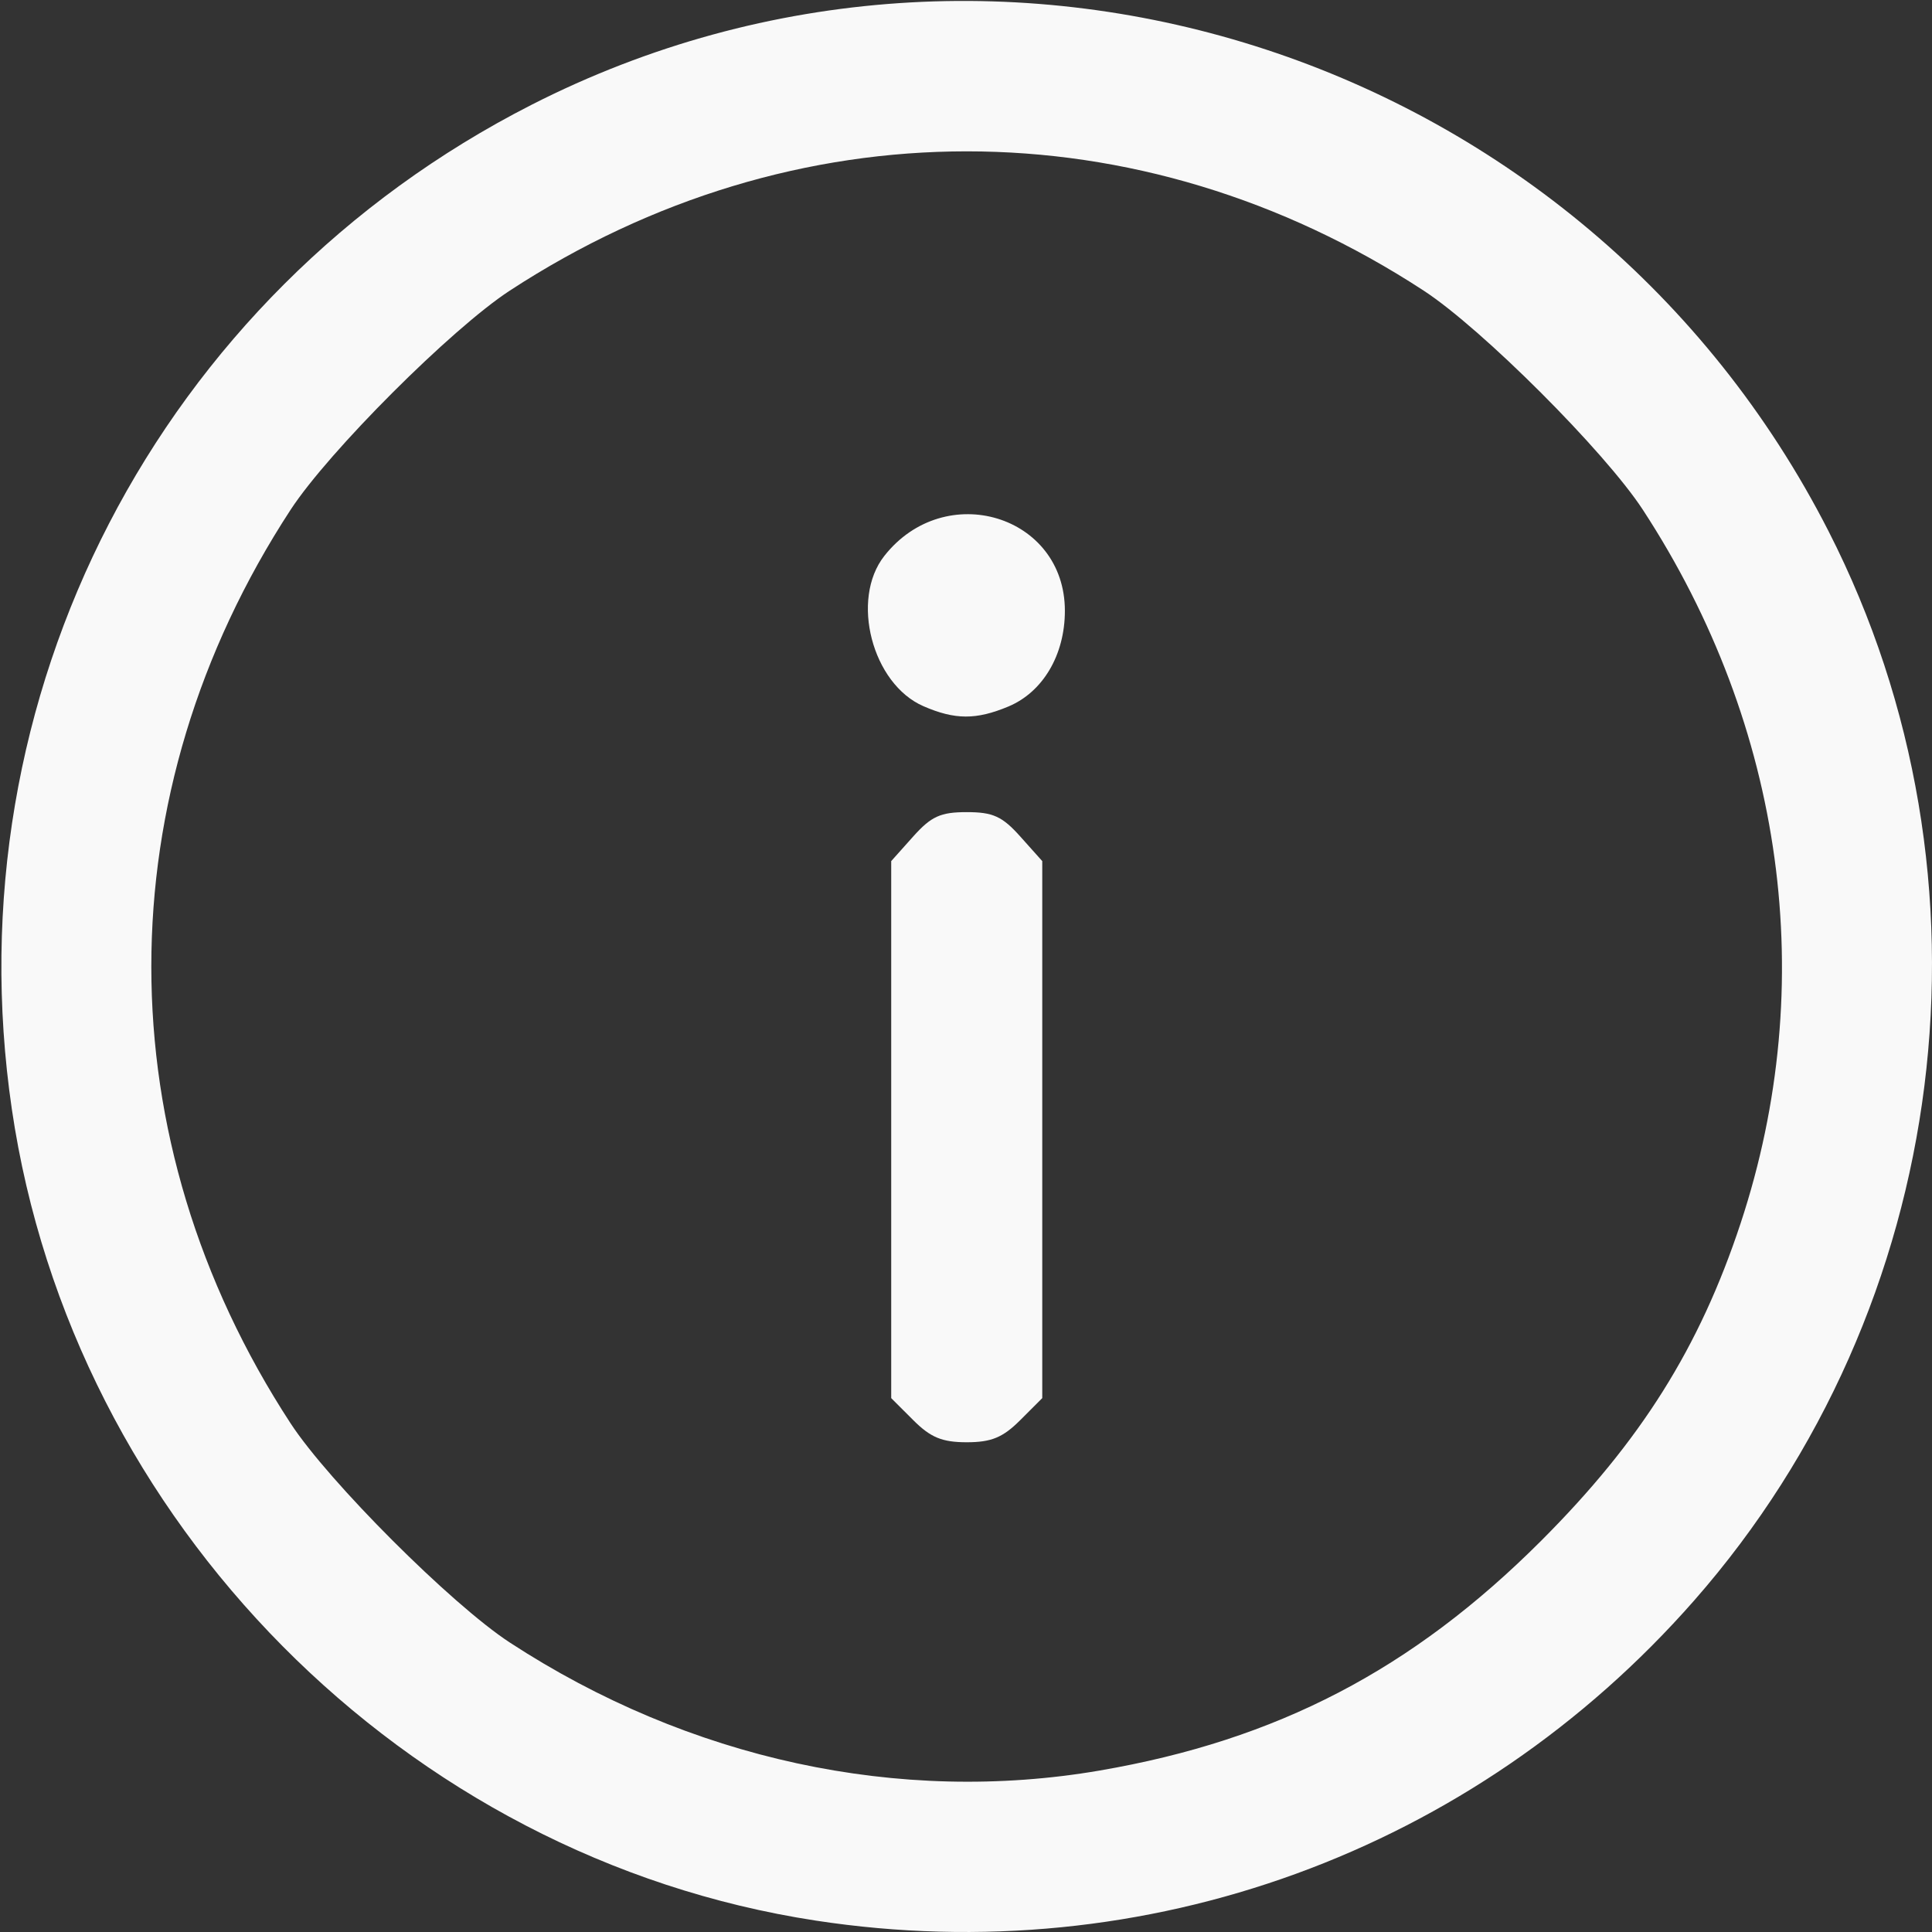 <?xml version="1.0" encoding="UTF-8" standalone="no"?>
<!-- Created with Inkscape (http://www.inkscape.org/) -->

<svg
   width="512"
   height="512"
   viewBox="0 0 512 512"
   version="1.1"
   id="svg1"
   xml:space="preserve"
   inkscape:version="1.3 (0e150ed6c4, 2023-07-21)"
   sodipodi:docname="icons.svg"
   xmlns:inkscape="http://www.inkscape.org/namespaces/inkscape"
   xmlns:sodipodi="http://sodipodi.sourceforge.net/DTD/sodipodi-0.dtd"
   xmlns="http://www.w3.org/2000/svg"
   xmlns:svg="http://www.w3.org/2000/svg"><rect x="0" y="0" width="512" height="512" fill="#333333" stroke="none"/><sodipodi:namedview
     id="namedview1"
     pagecolor="#b3b3b3"
     bordercolor="#000000"
     borderopacity="0.25"
     inkscape:showpageshadow="2"
     inkscape:pageopacity="0.0"
     inkscape:pagecheckerboard="true"
     inkscape:deskcolor="#d1d1d1"
     inkscape:document-units="px"
     inkscape:zoom="0.55657038"
     inkscape:cx="2146.1796"
     inkscape:cy="394.37959"
     inkscape:window-width="1920"
     inkscape:window-height="1009"
     inkscape:window-x="905"
     inkscape:window-y="2152"
     inkscape:window-maximized="1"
     inkscape:current-layer="layer1"
     showgrid="true"
     borderlayer="true"
     showborder="true"><inkscape:grid
       id="grid6"
       units="px"
       originx="-2610"
       originy="0"
       spacingx="1"
       spacingy="1"
       empcolor="#0099e5"
       empopacity="0.302"
       color="#0099e5"
       opacity="0.149"
       empspacing="5"
       dotted="false"
       gridanglex="30"
       gridanglez="30"
       visible="true"
       enabled="false" /><inkscape:page
       x="0"
       y="0"
       width="512"
       height="512"
       id="page1"
       inkscape:export-filename="..\public\assets\info-icon.svg"
       inkscape:export-xdpi="300"
       inkscape:export-ydpi="300"
       margin="0"
       bleed="0" /></sodipodi:namedview><defs
     id="defs1" /><g
     inkscape:label="Layer 1"
     inkscape:groupmode="layer"
     id="layer1"
     transform="translate(-2610)"><path
       style="fill:#f9f9f9;stroke-width:2.001"
       d="m 2826.164,508.974 c -108.815,-16.654 -196.955,-105.634 -213.03,-215.062 -16.076,-109.432 38.934,-215.761 137.674,-266.111 125.067,-63.775 279.503,-13.017 343.785,112.99 46.931,91.995 32.647,205.613 -35.626,283.363 -58.49,66.61 -145.25,98.22 -232.803,84.82 z m 75.292,-39.77 c 46.956,-8.066 82.791,-26.717 116.953,-60.871 26.401,-26.395 41.994,-51.212 52.874,-84.149 20.958,-63.446 11.614,-131.633 -25.912,-189.093 -10.092,-15.453 -42.635,-47.988 -58.091,-58.078 -75.381,-49.207 -166.792,-49.207 -242.173,0 -15.457,10.09 -47.999,42.625 -58.091,58.078 -49.218,75.365 -49.218,166.755 0,242.119 10.092,15.453 42.634,47.988 58.091,58.078 47.421,30.956 103.174,43.05 156.35,33.916 z m -49.427,-92.84 -5.85,-5.849 v -71.157 -71.157 l 5.8,-6.489 c 4.799,-5.37 7.251,-6.489 14.215,-6.489 6.964,0 9.415,1.119 14.215,6.489 l 5.8,6.489 v 71.157 71.157 l -5.85,5.849 c -4.588,4.587 -7.644,5.849 -14.164,5.849 -6.52,0 -9.576,-1.262 -14.164,-5.849 z m 2.695,-189.212 c -13.591,-5.907 -19.426,-28.315 -10.37,-39.825 16.087,-20.446 47.871,-10.783 47.85,14.547 0,11.689 -5.828,21.539 -14.983,25.363 -8.528,3.562 -14.153,3.541 -22.497,-0.086 z"
       id="path8" /></g></svg>
